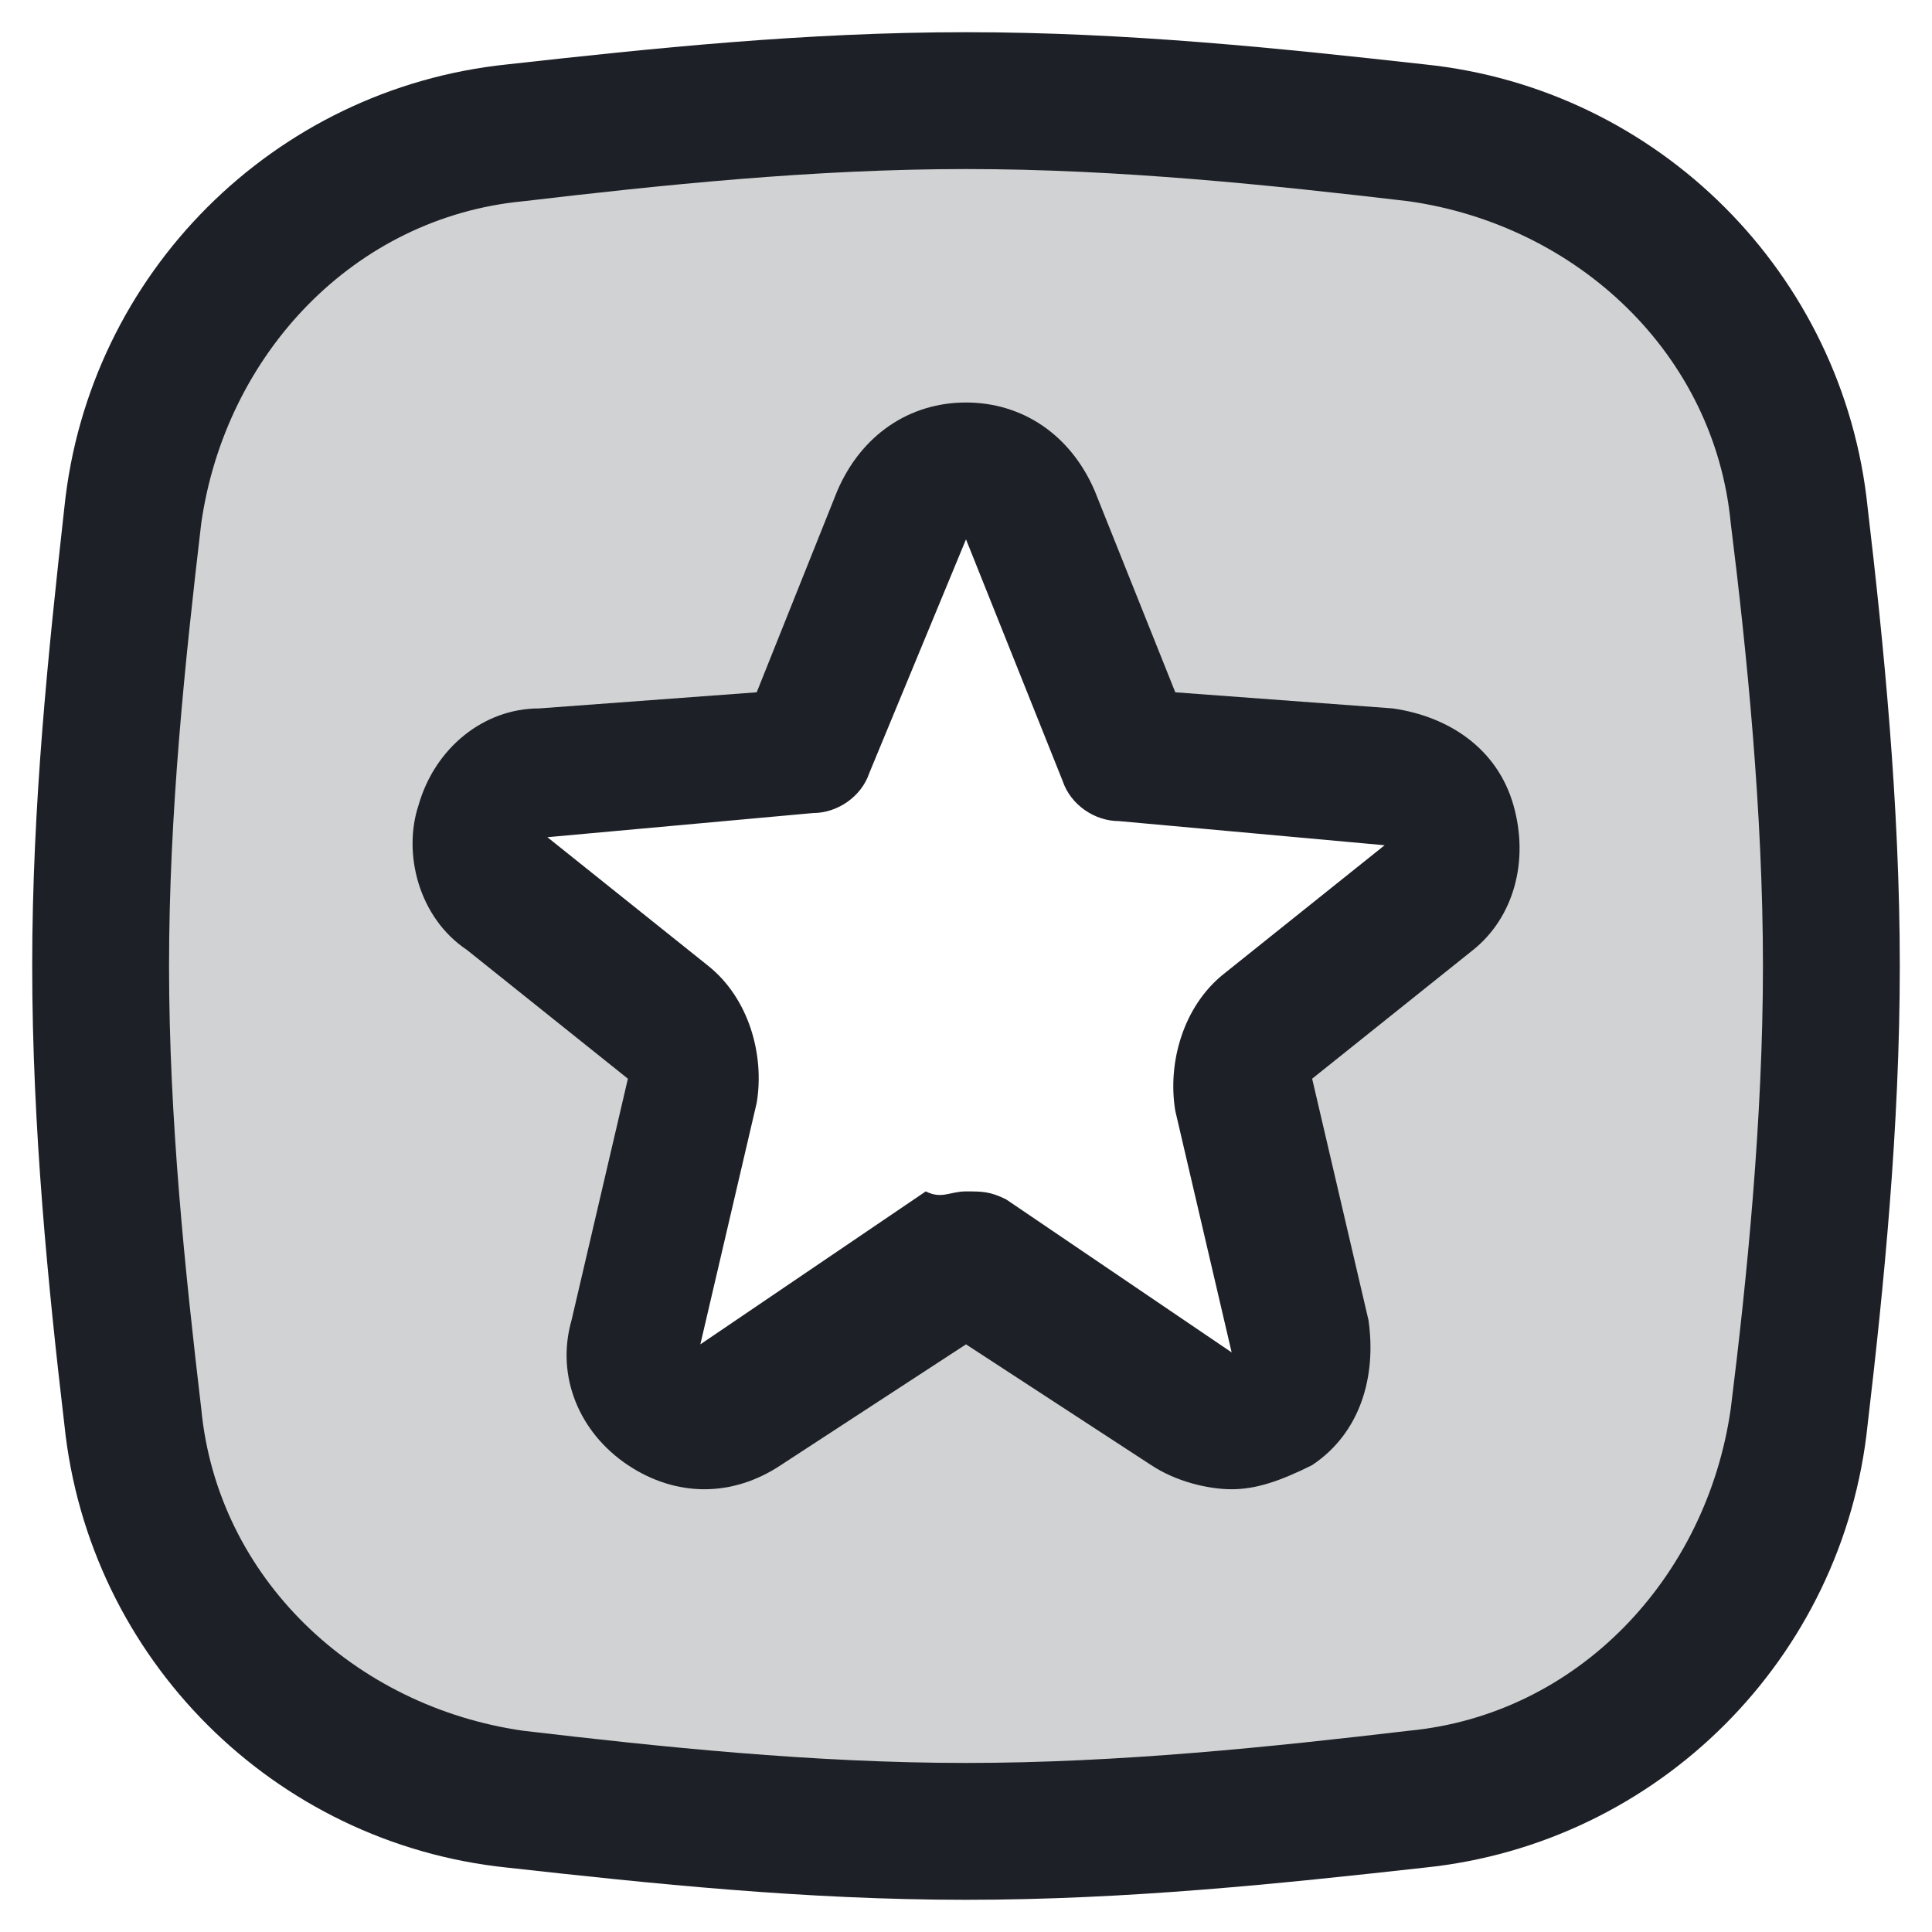<svg width="24" height="24" viewBox="0 0 24 24" fill="none" xmlns="http://www.w3.org/2000/svg">
<path opacity="0.2" d="M6.4 22.3C3.9 22 1.9 20 1.7 17.6C1.5 15.8 1.3 13.9 1.3 12C1.3 10.1 1.5 8.2 1.7 6.4C2 3.9 4 1.9 6.4 1.7C8.2 1.5 10.1 1.3 12 1.3C13.9 1.3 15.8 1.5 17.6 1.7C20.1 2 22.1 4 22.3 6.4C22.5 8.2 22.7 10.1 22.7 12C22.7 13.9 22.5 15.8 22.3 17.6C22 20.1 20 22.1 17.6 22.3C15.8 22.5 13.9 22.7 12 22.7C10.1 22.7 8.2 22.5 6.4 22.3ZM12.8 6.4C12.5 5.7 11.5 5.7 11.2 6.4L10 9.3L6.7 9.6C5.9 9.7 5.6 10.6 6.2 11.1L8.2 12.7C8.4 12.9 8.6 13.2 8.5 13.5L7.8 16.5C7.6 17.3 8.5 17.8 9.1 17.4L11.9 15.5L14.7 17.4C15.3 17.8 16.2 17.3 16 16.5L15.3 13.5C15.2 13.2 15.3 12.9 15.6 12.7L17.6 11.1C18.2 10.6 17.9 9.7 17.1 9.6L14 9.3L12.8 6.4Z" fill="#1D2127"/>
<path d="M12 23.6C10 23.6 8.1 23.4 6.3 23.2C3.4 22.9 1.1 20.6 0.8 17.7C0.6 16 0.4 14 0.4 12C0.4 10 0.6 8.1 0.8 6.3C1.1 3.4 3.4 1.1 6.3 0.8C8.1 0.6 10 0.4 12 0.4C14 0.4 15.9 0.6 17.7 0.8C20.6 1.1 22.9 3.4 23.2 6.3C23.4 8 23.6 10 23.6 12C23.6 14 23.4 16 23.2 17.7C22.9 20.6 20.6 22.9 17.7 23.2C15.9 23.4 14 23.6 12 23.6ZM2.5 17.5C2.7 19.6 4.4 21.2 6.5 21.5C8.2 21.7 10.1 21.9 12 21.9C13.9 21.9 15.8 21.7 17.5 21.5C19.6 21.3 21.2 19.6 21.5 17.5C21.7 15.9 21.9 13.9 21.9 12C21.9 10.1 21.7 8.1 21.5 6.5C21.3 4.4 19.6 2.8 17.5 2.5C15.8 2.3 13.9 2.1 12 2.1C10.1 2.1 8.2 2.3 6.5 2.5C4.4 2.7 2.8 4.4 2.5 6.5C2.3 8.2 2.1 10.1 2.1 12C2.1 13.9 2.3 15.8 2.5 17.5Z" fill="#1D2127"/>
<path d="M15.3 18.5C15 18.5 14.6 18.4 14.3 18.2L12 16.7L9.7 18.2C9.1 18.6 8.4 18.6 7.8 18.2C7.2 17.8 6.9 17.1 7.1 16.4L7.8 13.4L5.8 11.8C5.2 11.4 5 10.6 5.2 10C5.4 9.3 6 8.8 6.7 8.8L9.4 8.6L10.4 6.1C10.7 5.4 11.3 5 12 5C12.7 5 13.3 5.4 13.6 6.1L14.6 8.6L17.3 8.8C18 8.9 18.6 9.3 18.8 10C19 10.7 18.8 11.4 18.3 11.8L16.3 13.4L17 16.4C17.1 17.1 16.9 17.8 16.3 18.2C15.9 18.4 15.6 18.5 15.3 18.5ZM12 14.8C12.2 14.8 12.3 14.8 12.5 14.9L15.3 16.8L14.6 13.8C14.5 13.2 14.7 12.5 15.2 12.1L17.2 10.5L13.9 10.2C13.6 10.2 13.3 10 13.2 9.7L12 6.7L10.8 9.6C10.7 9.9 10.4 10.1 10.1 10.1L6.8 10.4L8.8 12C9.3 12.4 9.5 13.1 9.4 13.7L8.7 16.7L11.5 14.8C11.7 14.9 11.8 14.8 12 14.8Z" fill="#1D2127"/>
</svg>
